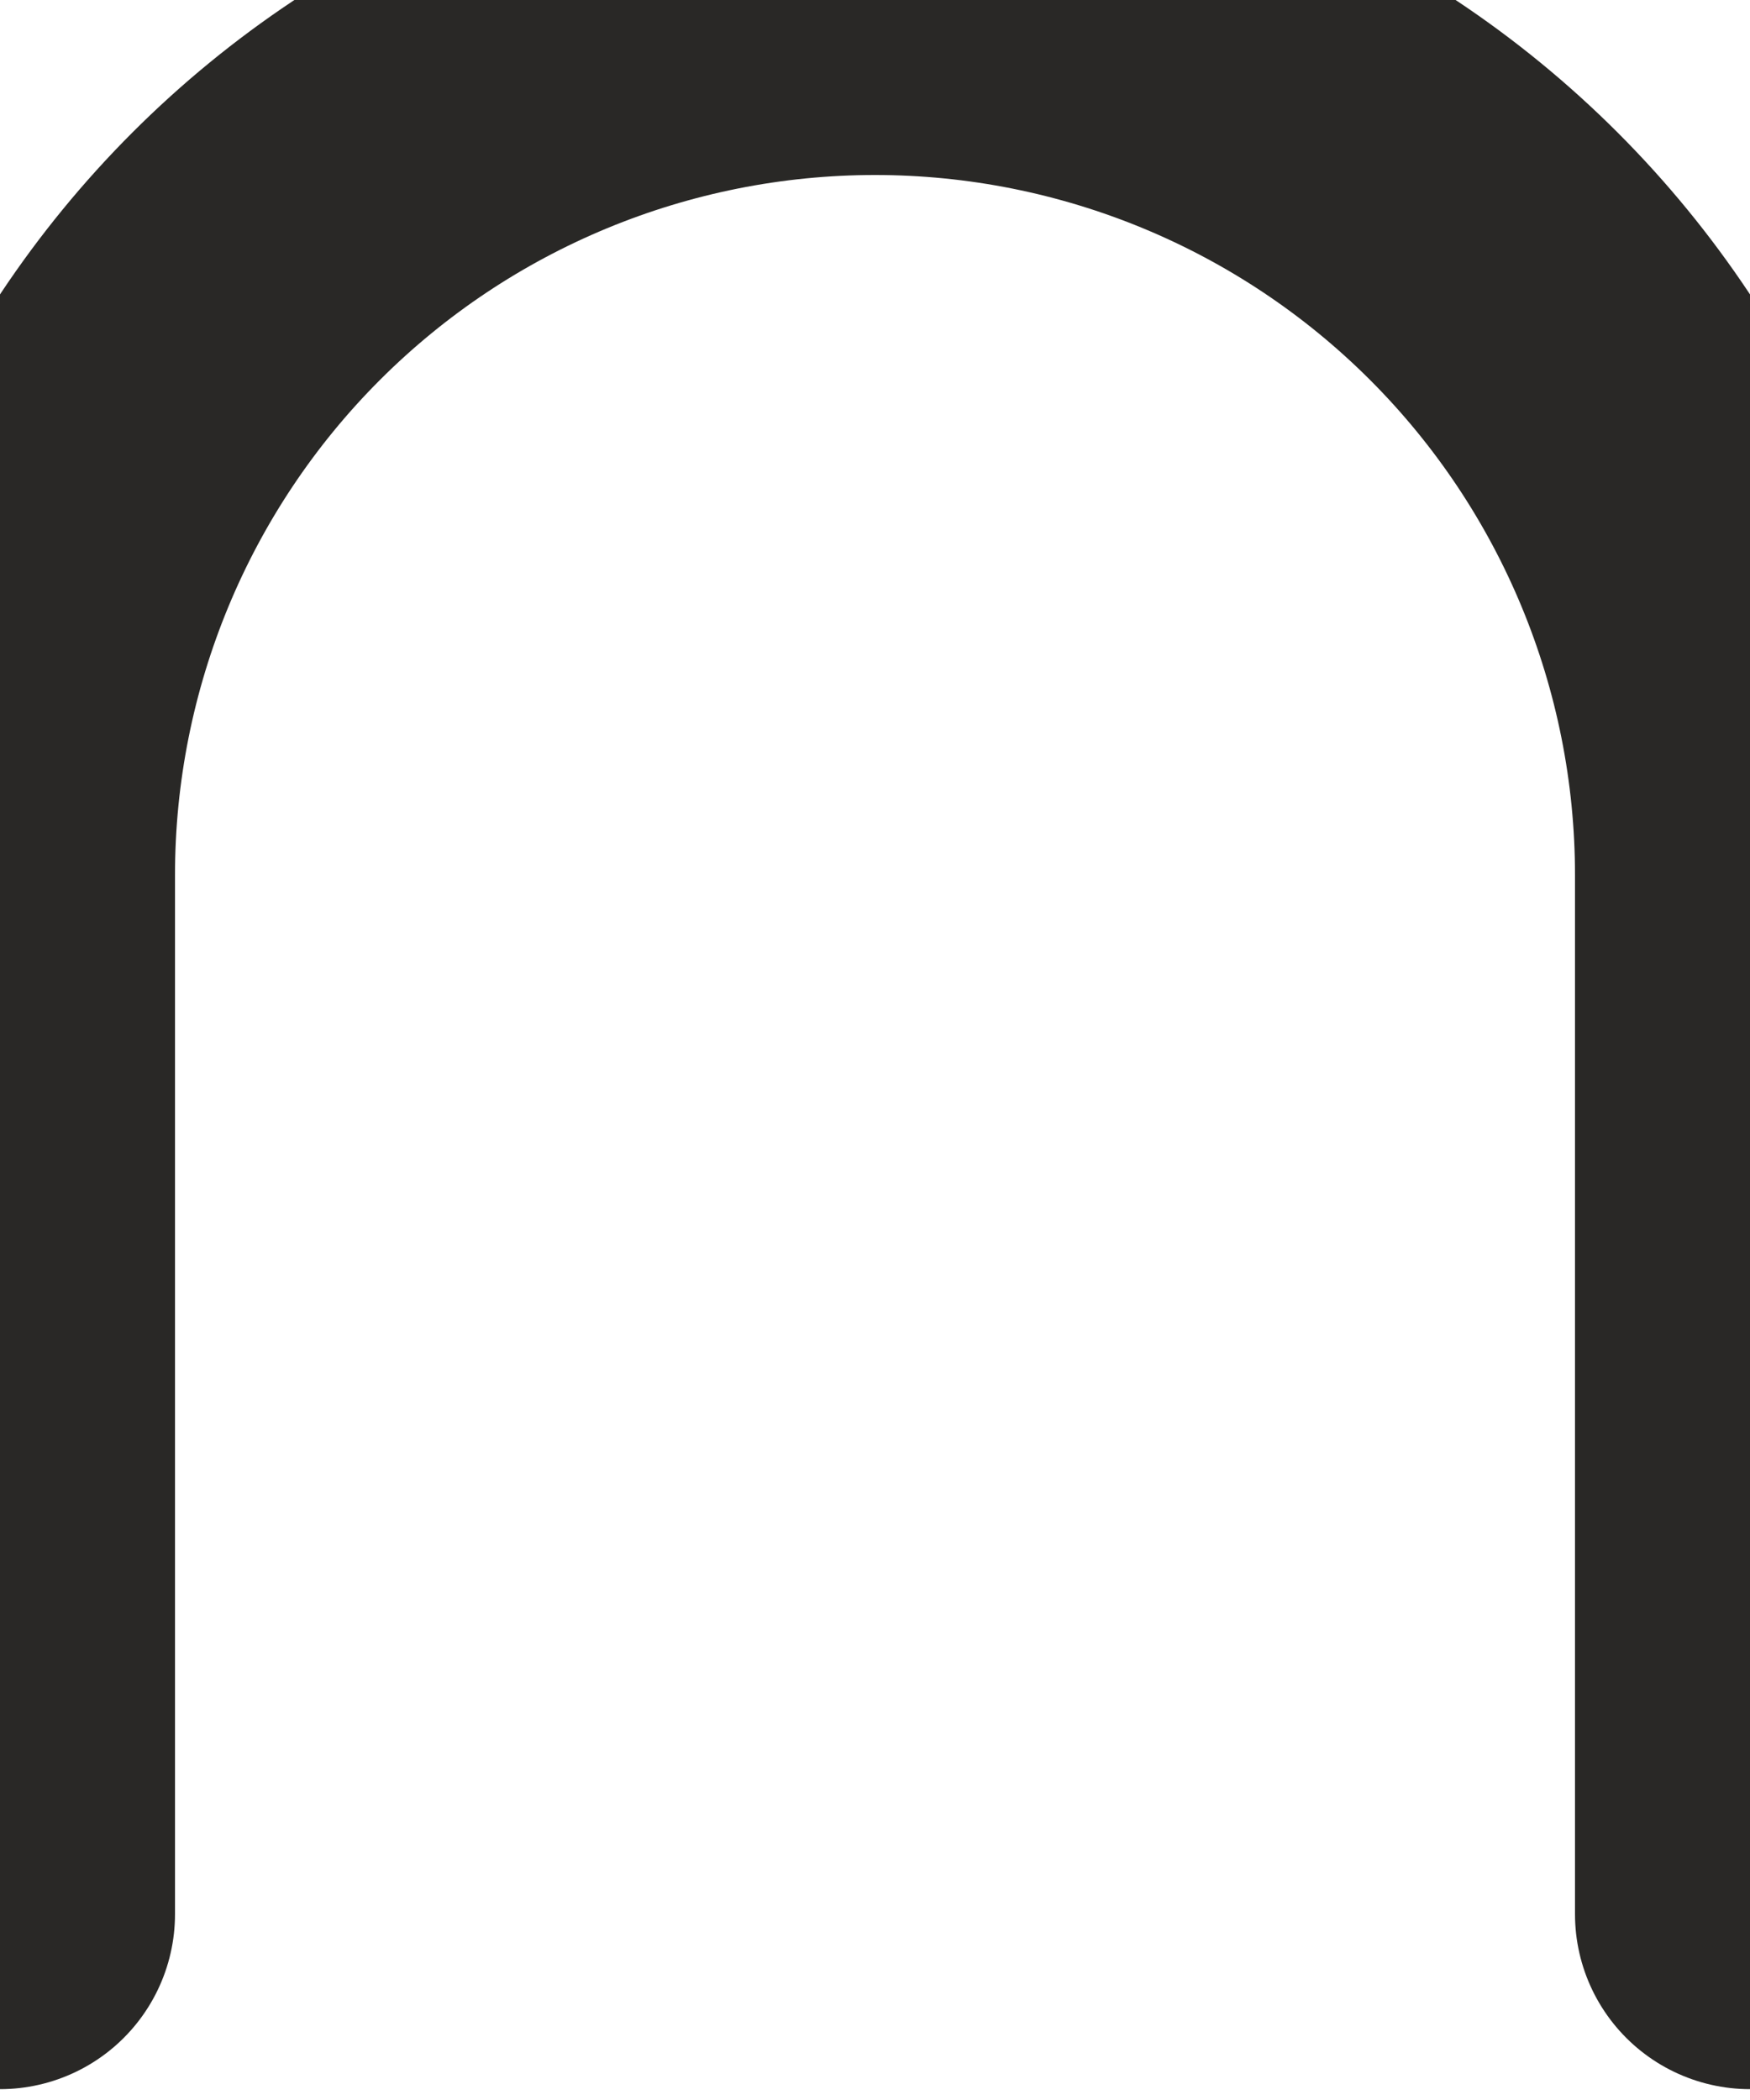 <svg width="5" height="6" viewBox="0 0 5 6" fill="none" xmlns="http://www.w3.org/2000/svg">
<path d="M5 5.469V2.5C5 1.837 4.737 1.201 4.268 0.732C3.799 0.263 3.163 0 2.5 0C1.837 0 1.201 0.263 0.732 0.732C0.263 1.201 0 1.837 0 2.5V5.469" stroke="#292826" stroke-linecap="round" stroke-linejoin="round"/>
</svg>
